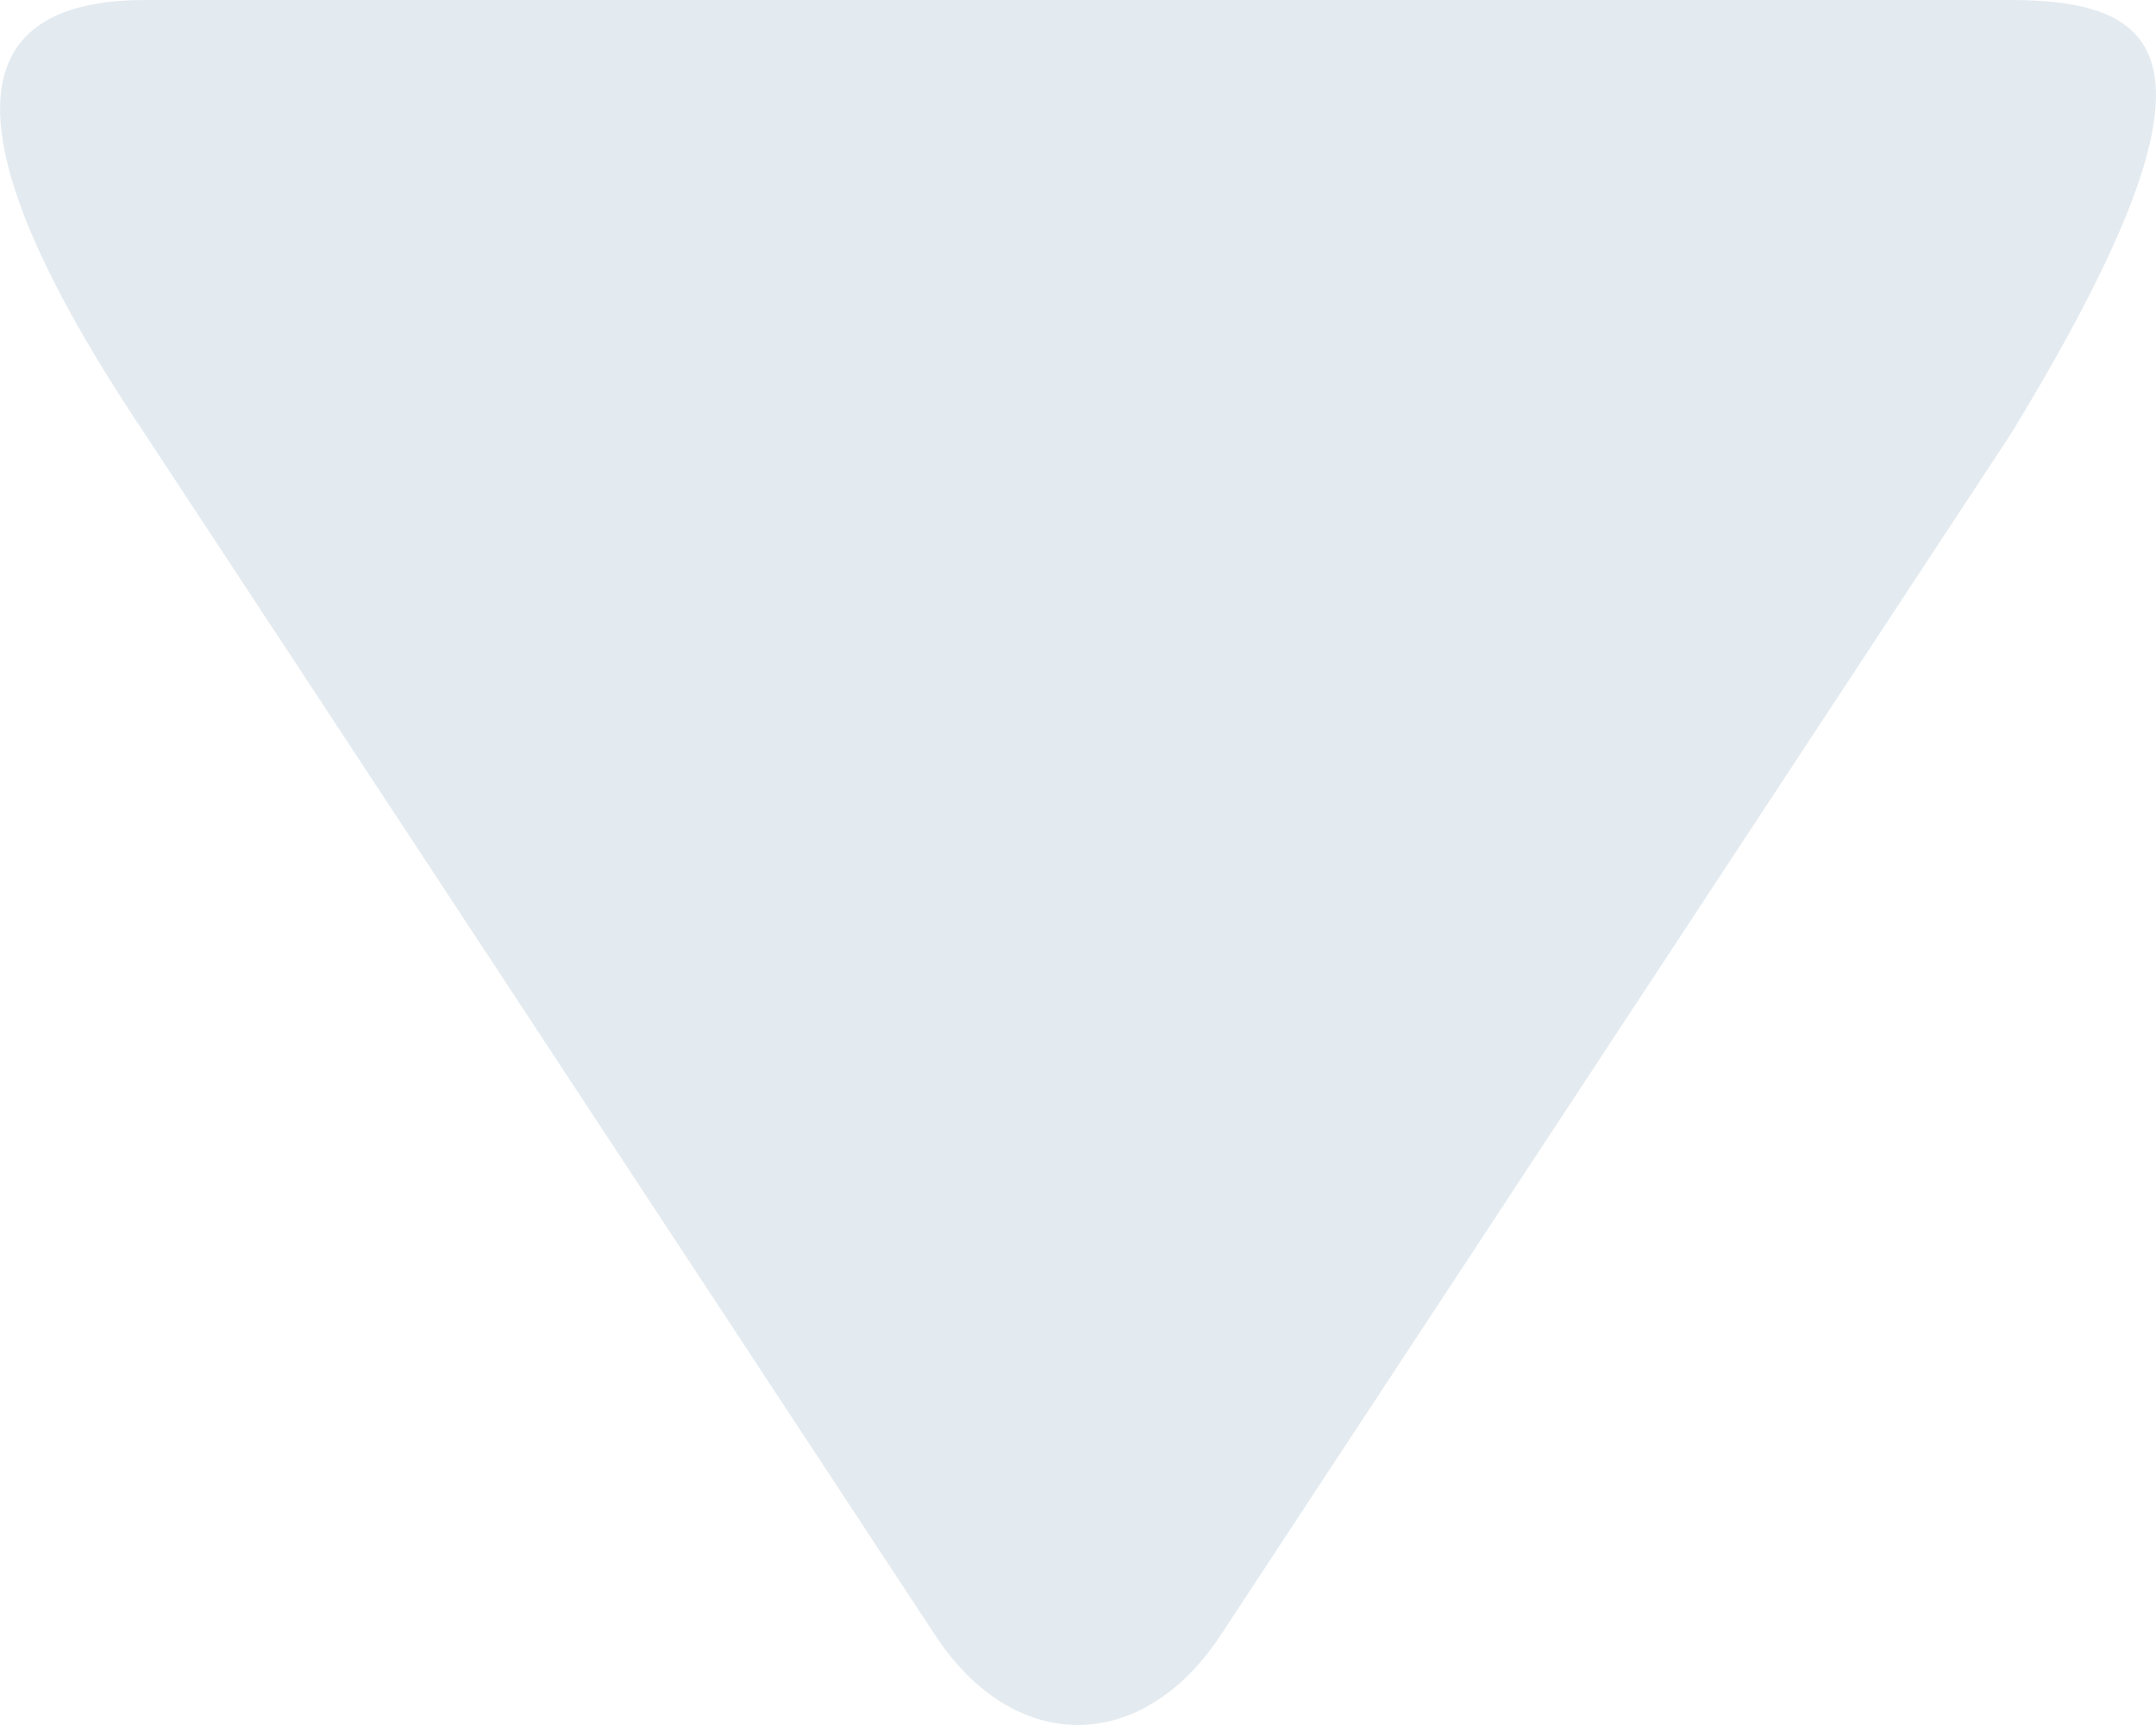<?xml version="1.0" encoding="UTF-8" standalone="no"?>
<svg width="10px" height="8px" viewBox="0 0 10 8" version="1.1" xmlns="http://www.w3.org/2000/svg" xmlns:xlink="http://www.w3.org/1999/xlink">
    <!-- Generator: Sketch 3.7.1 (28215) - http://www.bohemiancoding.com/sketch -->
    <title>icons-sys-dropdownmax-disabled</title>
    <desc>Created with Sketch.</desc>
    <defs></defs>
    <g id="Page-1" stroke="none" stroke-width="1" fill="none" fill-rule="evenodd">
        <g id="系统图标" transform="translate(-118, -135)" fill="#E4EBF0">
            <g id="disabled" transform="translate(118, 131)">
                <g id="icons-sys-dropdownmax-disabled" transform="translate(0, 4)">
                    <path d="M9.326,0 C10.063,0 10.373,0.297 9.326,2.014 L5.662,7.583 C5.296,8.139 4.702,8.139 4.337,7.583 L0.673,2.014 C-0.466,0.317 0.055,0 0.673,0 L9.326,0 Z" id="下拉按钮"></path>
                </g>
            </g>
        </g>
    </g>
</svg>